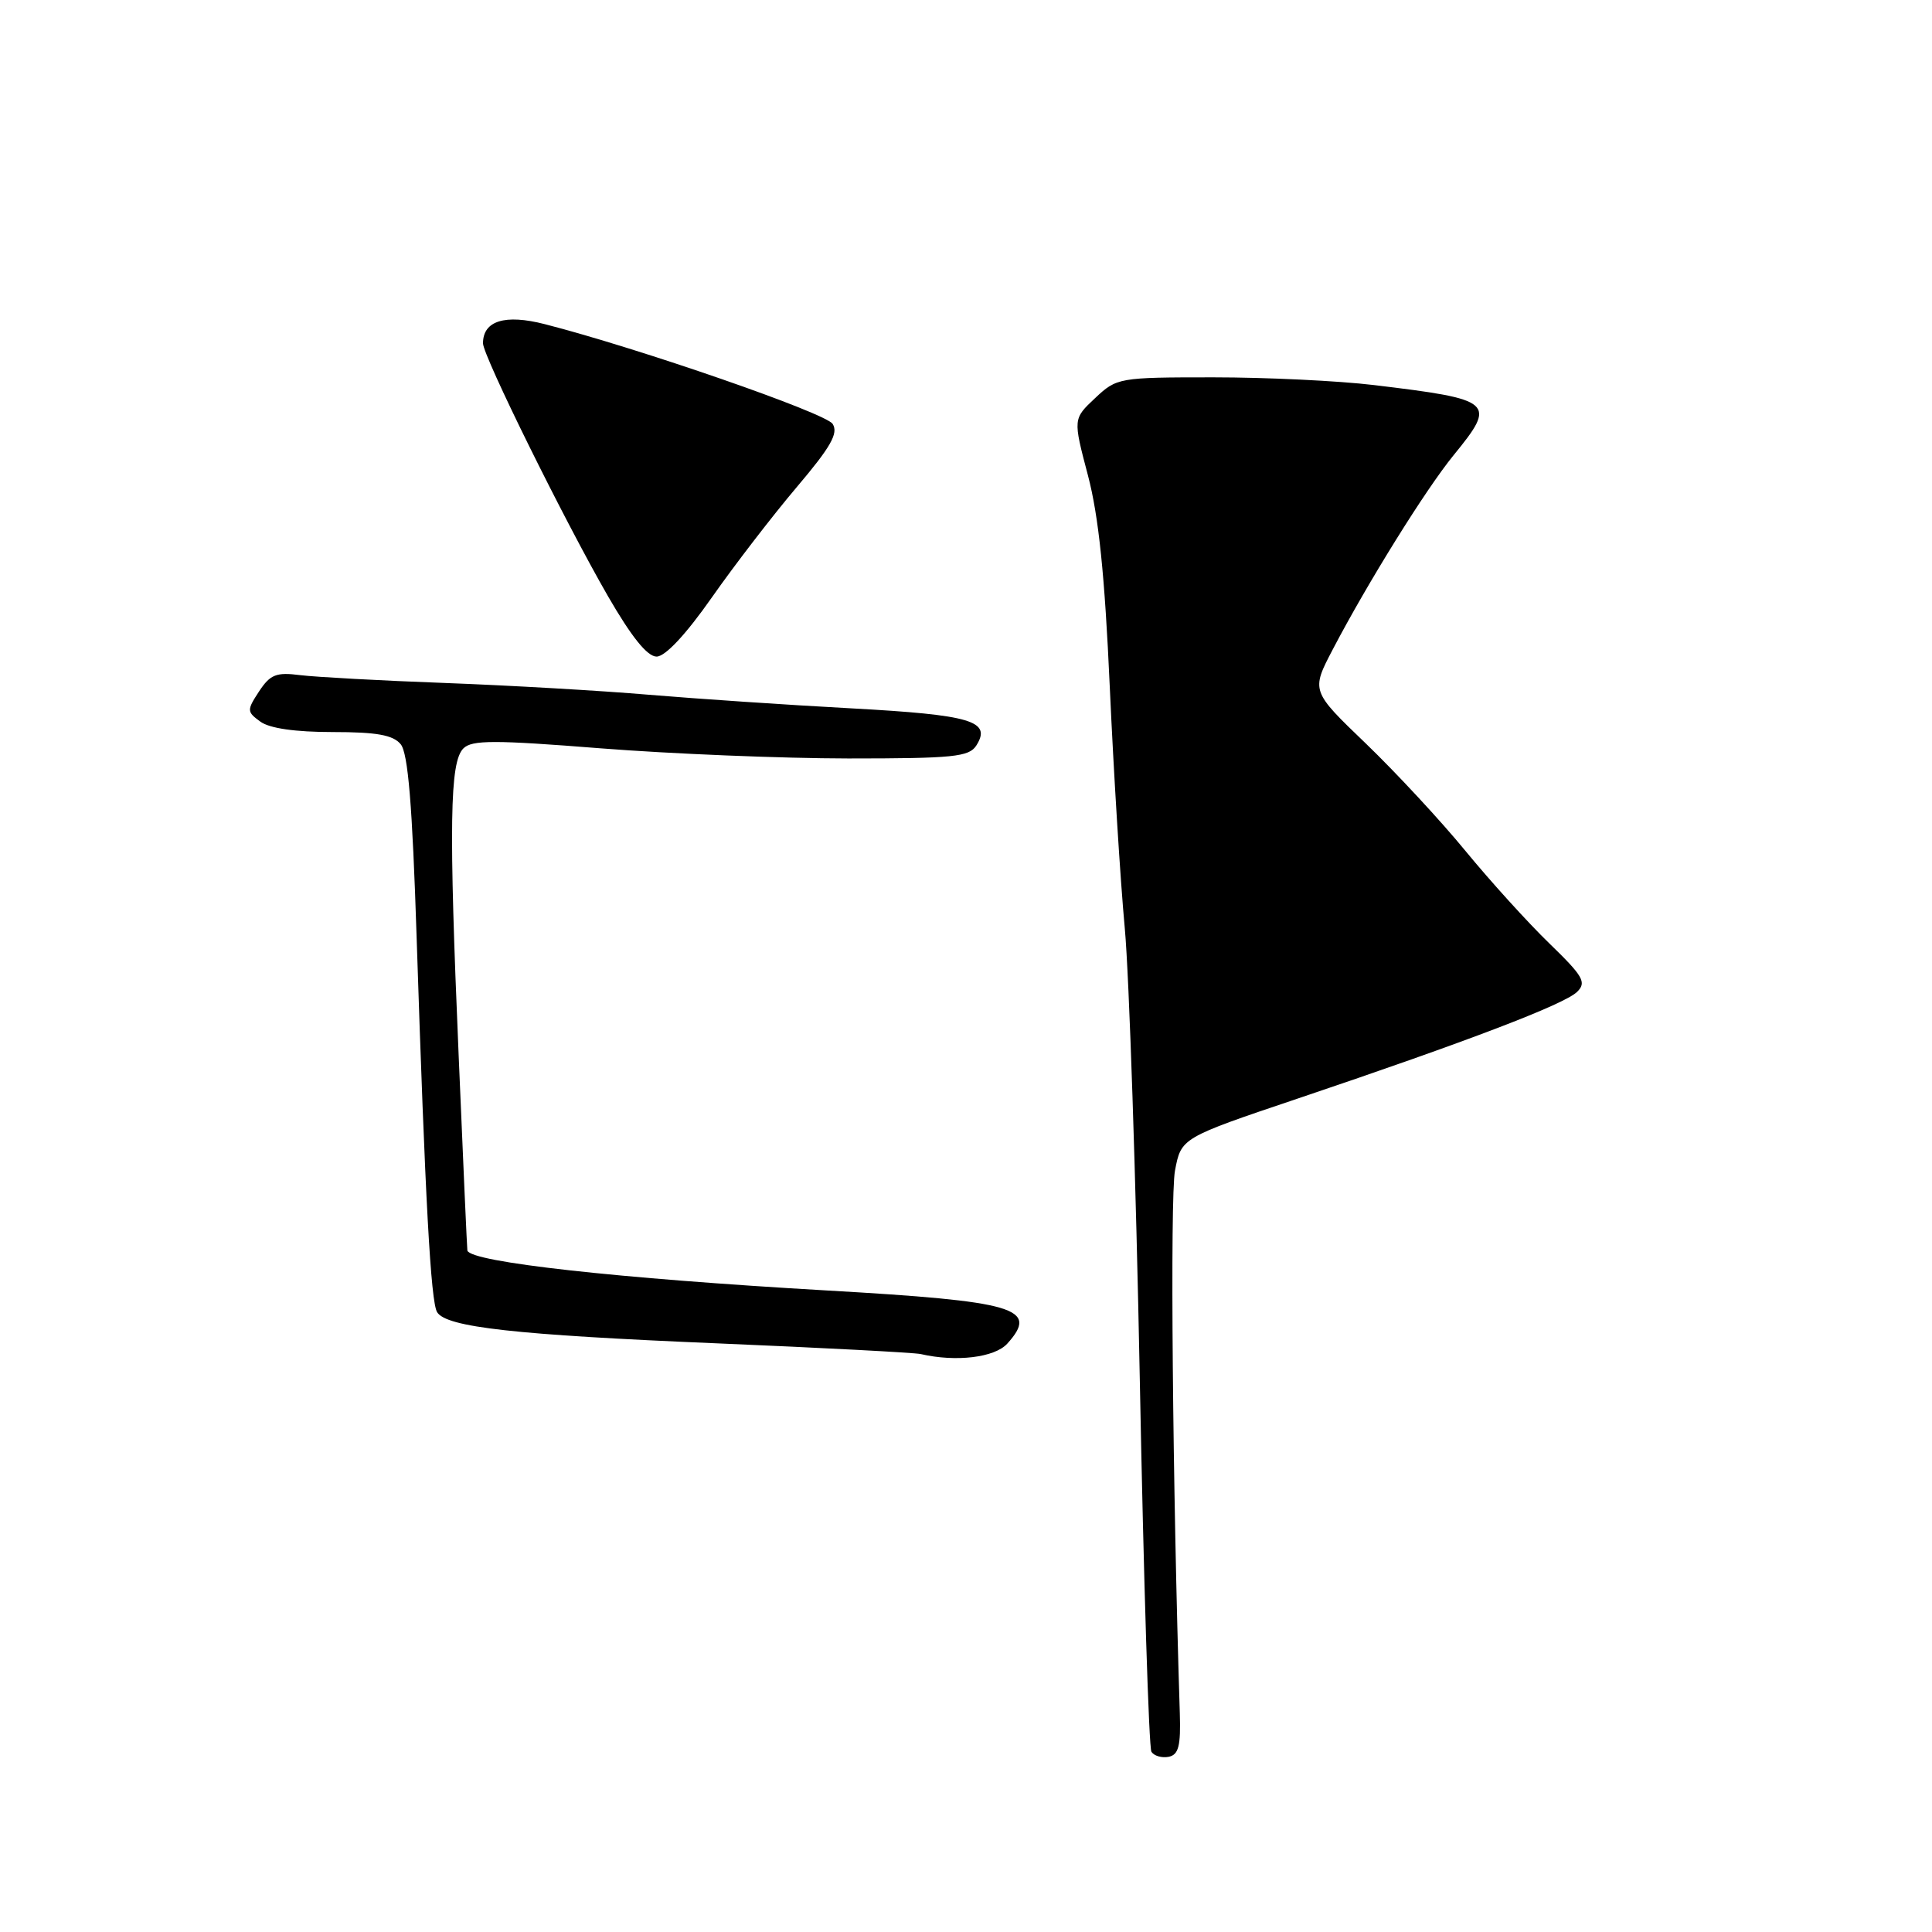 <?xml version="1.0" encoding="UTF-8" standalone="no"?>
<!DOCTYPE svg PUBLIC "-//W3C//DTD SVG 1.1//EN" "http://www.w3.org/Graphics/SVG/1.1/DTD/svg11.dtd" >
<svg xmlns="http://www.w3.org/2000/svg" xmlns:xlink="http://www.w3.org/1999/xlink" version="1.1" viewBox="0 0 256 256">
 <g >
 <path fill="currentColor"
d=" M 156.33 226.98 C 155.37 196.83 155.03 158.64 155.69 155.13 C 156.51 150.77 156.51 150.77 172.00 145.55 C 194.46 137.98 207.29 133.08 208.97 131.43 C 210.26 130.17 209.80 129.37 205.28 124.99 C 202.44 122.24 197.45 116.73 194.18 112.75 C 190.91 108.76 184.97 102.36 180.98 98.52 C 173.72 91.55 173.72 91.55 176.61 86.03 C 181.24 77.18 188.92 64.84 192.60 60.33 C 198.36 53.27 197.98 52.94 182.03 51.02 C 177.37 50.46 167.81 50.00 160.79 50.00 C 148.25 50.00 147.98 50.05 145.11 52.75 C 142.18 55.50 142.18 55.50 144.16 63.00 C 145.58 68.40 146.39 76.24 147.05 91.00 C 147.56 102.28 148.45 116.67 149.04 123.00 C 149.62 129.32 150.52 156.24 151.03 182.81 C 151.54 209.38 152.23 231.57 152.57 232.12 C 152.91 232.66 153.93 232.96 154.84 232.79 C 156.17 232.52 156.47 231.37 156.33 226.98 Z  M 133.47 178.04 C 137.72 173.33 134.66 172.43 109.50 170.99 C 81.86 169.40 62.43 167.25 61.93 165.71 C 61.89 165.60 61.37 154.03 60.78 140.00 C 59.46 109.22 59.59 100.98 61.40 99.17 C 62.53 98.04 65.49 98.04 79.62 99.16 C 88.91 99.89 103.65 100.49 112.39 100.50 C 126.34 100.50 128.41 100.29 129.37 98.78 C 131.42 95.53 128.72 94.73 112.80 93.86 C 104.38 93.41 92.33 92.59 86.00 92.06 C 79.67 91.52 67.53 90.82 59.00 90.50 C 50.47 90.19 41.83 89.71 39.78 89.46 C 36.60 89.05 35.81 89.37 34.33 91.61 C 32.69 94.12 32.70 94.31 34.50 95.62 C 35.71 96.51 39.12 97.00 44.07 97.00 C 49.91 97.00 52.08 97.39 53.09 98.61 C 54.07 99.79 54.64 106.65 55.21 124.36 C 56.34 159.04 57.08 172.51 57.92 173.87 C 59.15 175.87 68.29 176.88 95.00 178.00 C 109.03 178.59 121.17 179.23 122.00 179.42 C 126.67 180.50 131.79 179.89 133.47 178.04 Z  M 94.32 79.17 C 97.33 74.87 102.40 68.29 105.57 64.55 C 110.09 59.22 111.12 57.41 110.33 56.17 C 109.42 54.73 84.67 46.15 72.18 42.95 C 66.91 41.60 64.00 42.50 64.00 45.49 C 64.00 47.15 74.81 69.03 80.56 79.00 C 83.68 84.40 85.77 87.00 87.00 87.00 C 88.15 87.00 90.87 84.09 94.32 79.17 Z "/>
</g>
</svg>